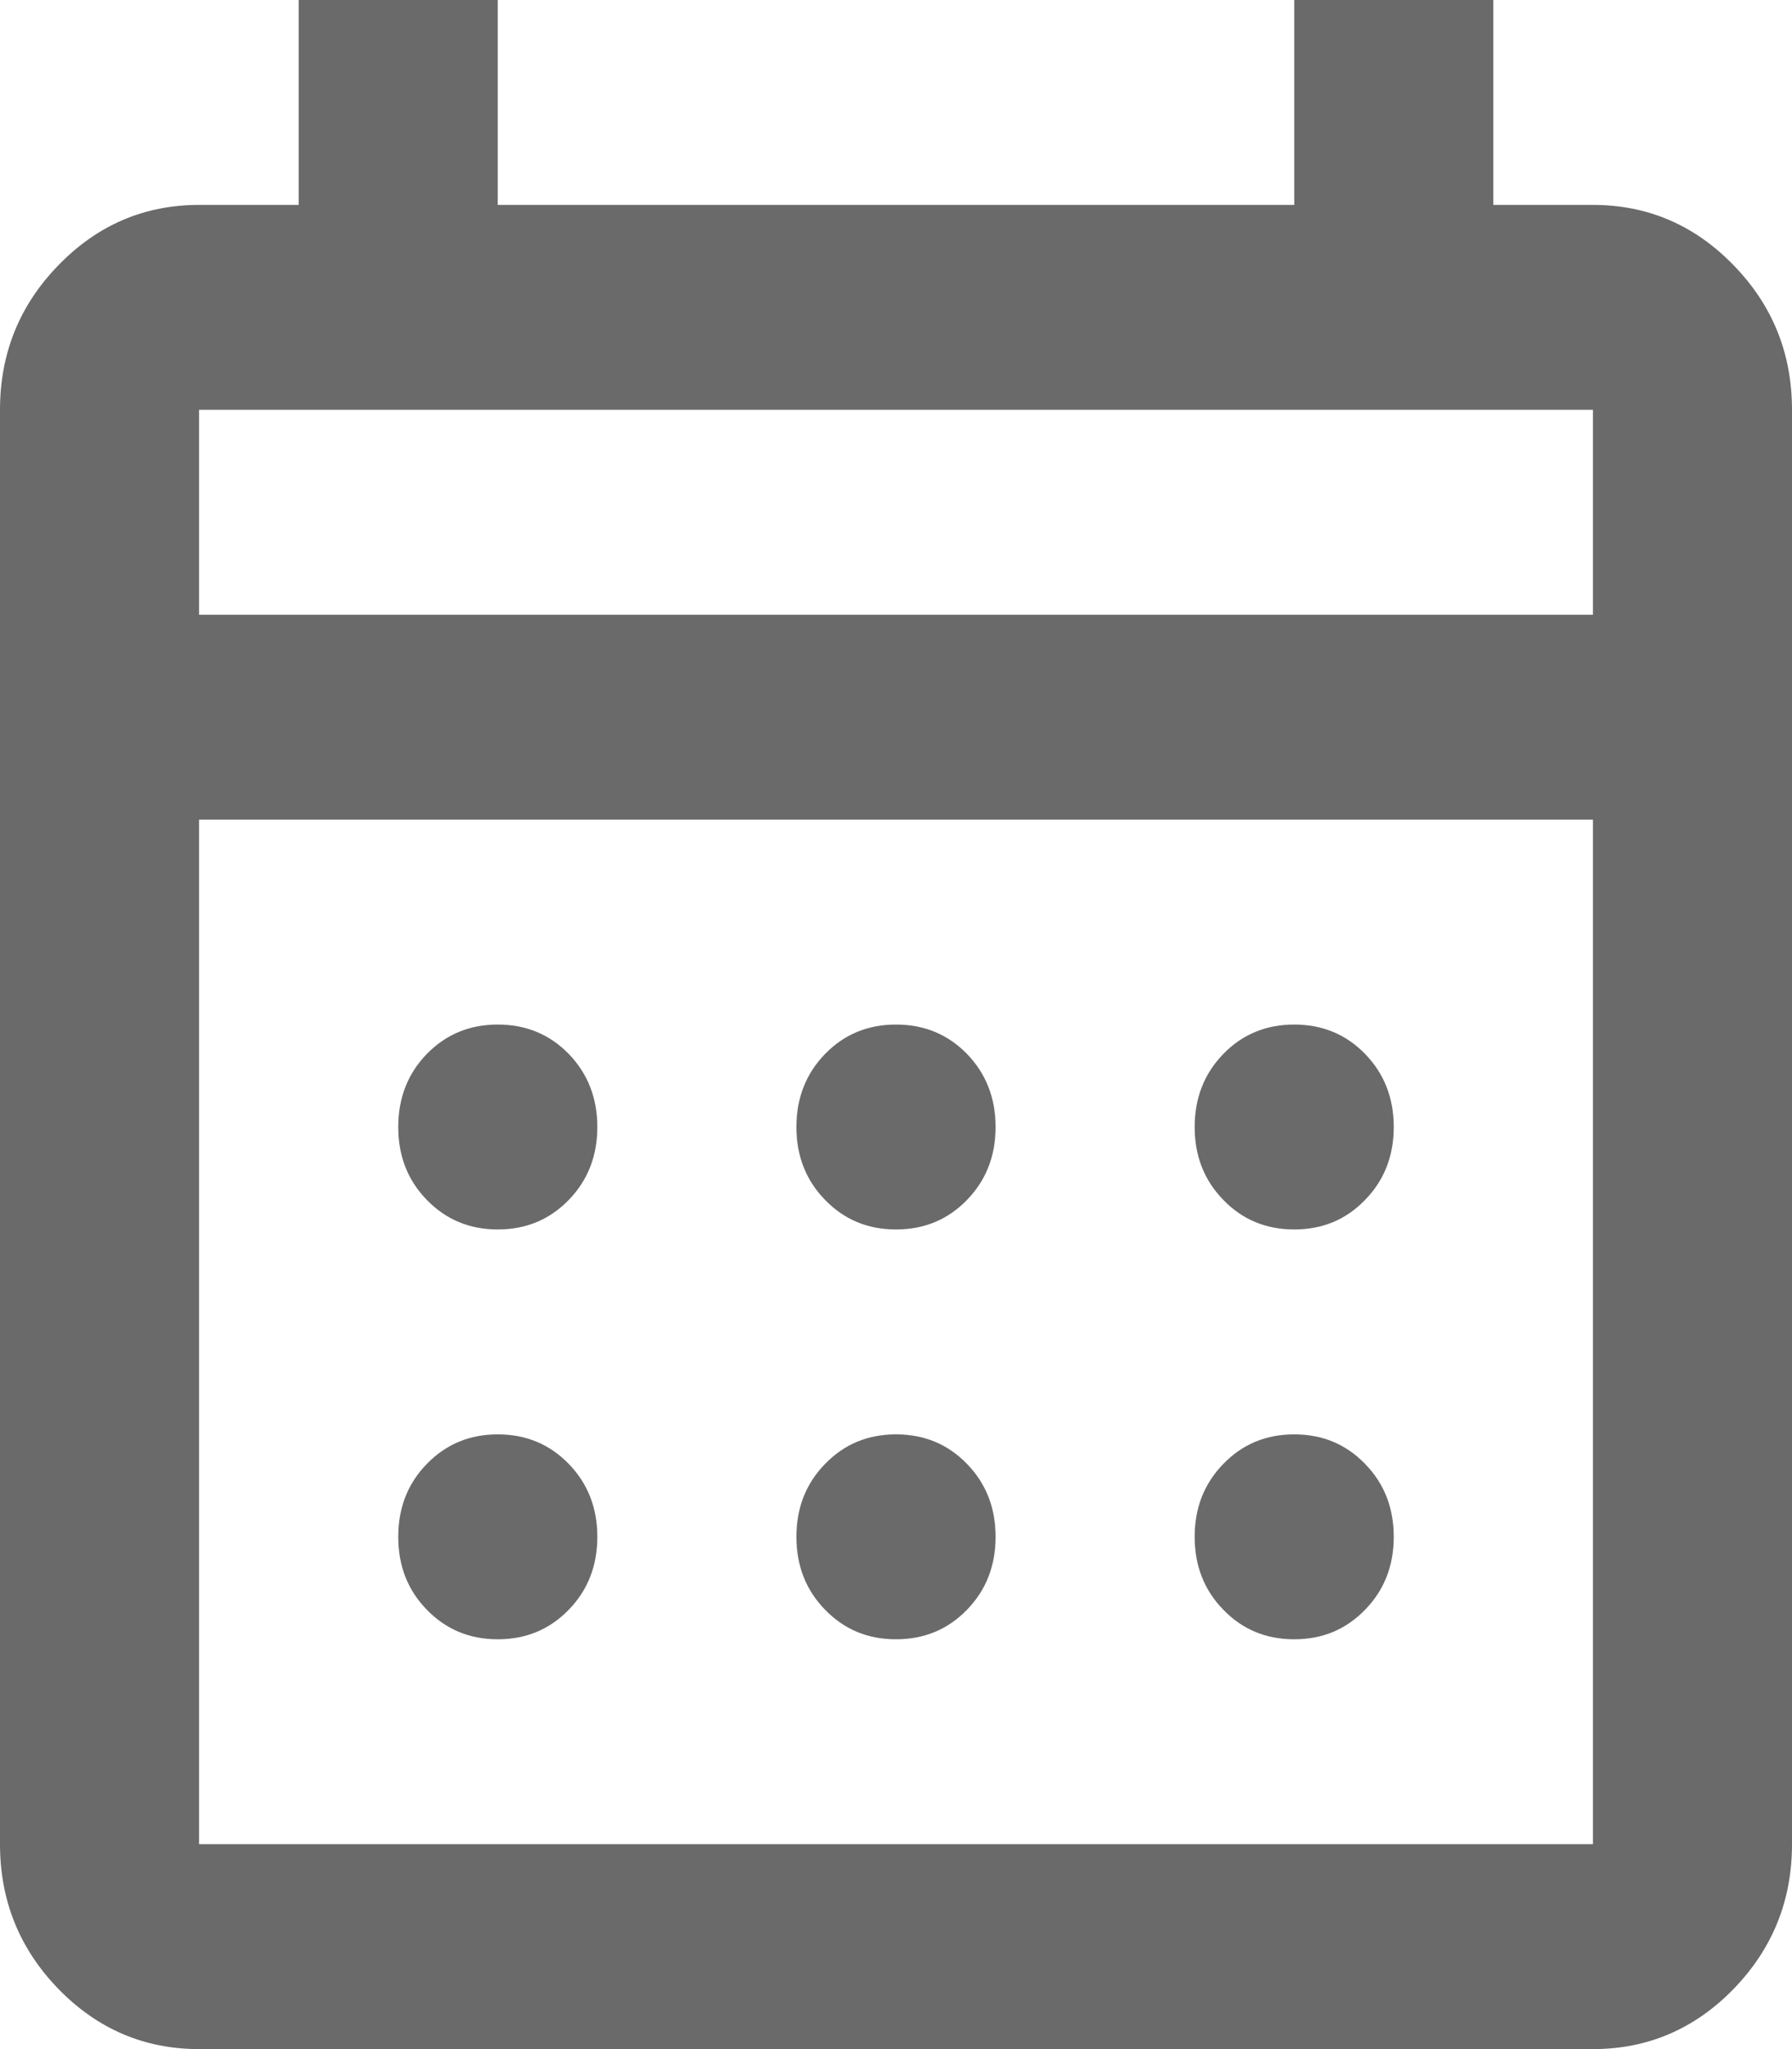 <svg width="21" height="24" viewBox="0 0 21 24" fill="none" xmlns="http://www.w3.org/2000/svg">
<path id="Vector" d="M2.333 24C1.692 24 1.142 23.765 0.685 23.296C0.228 22.825 0 22.26 0 21.6V4.8C0 4.14 0.228 3.575 0.685 3.106C1.142 2.635 1.692 2.4 2.333 2.4H3.5V0H5.833V2.4H15.167V0H17.5V2.4H18.667C19.308 2.4 19.858 2.635 20.315 3.106C20.772 3.575 21 4.14 21 4.8V21.6C21 22.26 20.772 22.825 20.315 23.296C19.858 23.765 19.308 24 18.667 24H2.333ZM2.333 21.6H18.667V9.6H2.333V21.6ZM2.333 7.2H18.667V4.8H2.333V7.2ZM10.5 14.4C10.169 14.4 9.893 14.285 9.669 14.054C9.445 13.825 9.333 13.54 9.333 13.2C9.333 12.86 9.445 12.575 9.669 12.344C9.893 12.115 10.169 12 10.5 12C10.831 12 11.108 12.115 11.332 12.344C11.555 12.575 11.667 12.86 11.667 13.2C11.667 13.54 11.555 13.825 11.332 14.054C11.108 14.285 10.831 14.4 10.5 14.4ZM5.833 14.4C5.503 14.4 5.226 14.285 5.002 14.054C4.778 13.825 4.667 13.54 4.667 13.2C4.667 12.86 4.778 12.575 5.002 12.344C5.226 12.115 5.503 12 5.833 12C6.164 12 6.441 12.115 6.665 12.344C6.888 12.575 7 12.86 7 13.2C7 13.54 6.888 13.825 6.665 14.054C6.441 14.285 6.164 14.4 5.833 14.4ZM15.167 14.4C14.836 14.4 14.559 14.285 14.336 14.054C14.112 13.825 14 13.54 14 13.2C14 12.86 14.112 12.575 14.336 12.344C14.559 12.115 14.836 12 15.167 12C15.497 12 15.774 12.115 15.997 12.344C16.221 12.575 16.333 12.86 16.333 13.2C16.333 13.54 16.221 13.825 15.997 14.054C15.774 14.285 15.497 14.4 15.167 14.4ZM10.5 19.2C10.169 19.2 9.893 19.085 9.669 18.854C9.445 18.625 9.333 18.34 9.333 18C9.333 17.66 9.445 17.375 9.669 17.146C9.893 16.915 10.169 16.8 10.5 16.8C10.831 16.8 11.108 16.915 11.332 17.146C11.555 17.375 11.667 17.66 11.667 18C11.667 18.34 11.555 18.625 11.332 18.854C11.108 19.085 10.831 19.2 10.5 19.2ZM5.833 19.2C5.503 19.2 5.226 19.085 5.002 18.854C4.778 18.625 4.667 18.34 4.667 18C4.667 17.66 4.778 17.375 5.002 17.146C5.226 16.915 5.503 16.8 5.833 16.8C6.164 16.8 6.441 16.915 6.665 17.146C6.888 17.375 7 17.66 7 18C7 18.34 6.888 18.625 6.665 18.854C6.441 19.085 6.164 19.2 5.833 19.2ZM15.167 19.2C14.836 19.2 14.559 19.085 14.336 18.854C14.112 18.625 14 18.34 14 18C14 17.66 14.112 17.375 14.336 17.146C14.559 16.915 14.836 16.8 15.167 16.8C15.497 16.8 15.774 16.915 15.997 17.146C16.221 17.375 16.333 17.66 16.333 18C16.333 18.34 16.221 18.625 15.997 18.854C15.774 19.085 15.497 19.2 15.167 19.2Z" fill="#6A6A6A"/>
</svg>
